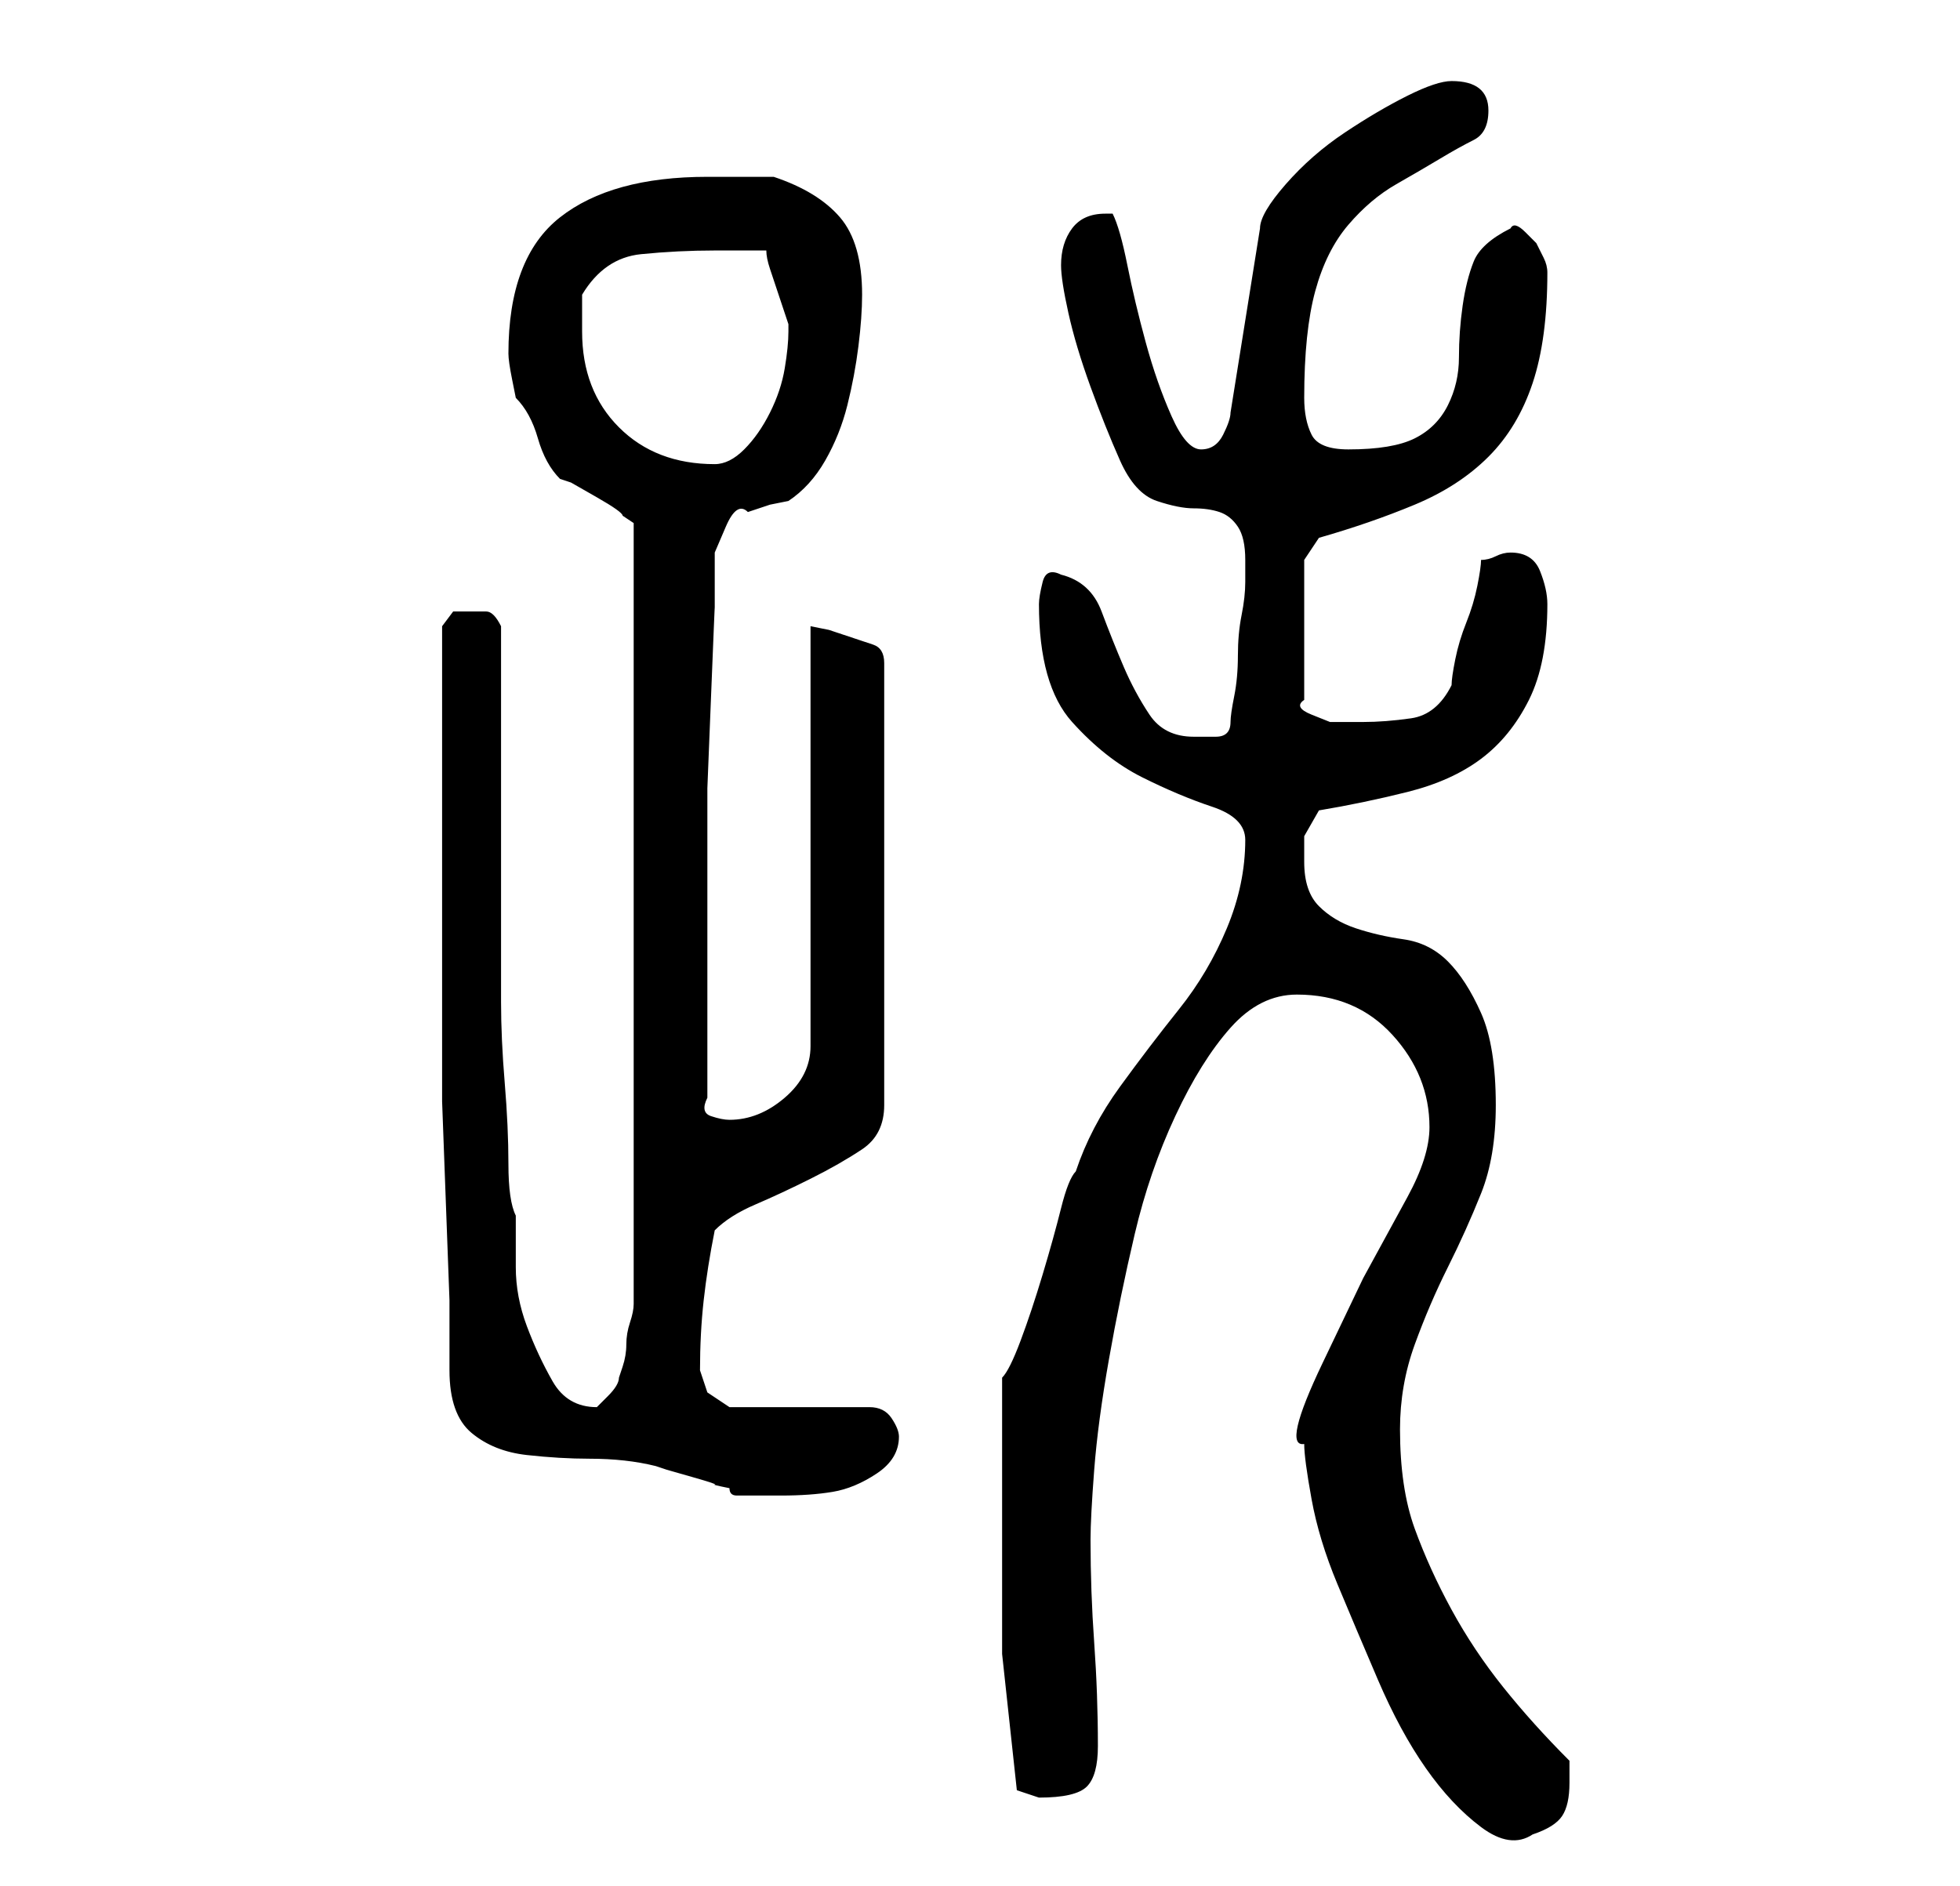 <?xml version="1.0" standalone="no"?>
<!DOCTYPE svg PUBLIC "-//W3C//DTD SVG 1.1//EN" "http://www.w3.org/Graphics/SVG/1.1/DTD/svg11.dtd" >
<svg xmlns="http://www.w3.org/2000/svg" xmlns:xlink="http://www.w3.org/1999/xlink" version="1.1" viewBox="-10 0 266 256">
   <path fill="currentColor"
d="M167 196q0 2 1 7.5t3.5 11.5t5.5 13t6.5 12t7.5 8t7 1q3 -1 4 -2.5t1 -4.5v-1v-2q-5 -5 -9 -10t-7 -10.5t-5 -11t-2 -13.5q0 -6 2 -11.5t4.5 -10.5t4.5 -10t2 -12q0 -8 -2 -12.5t-4.5 -7t-6 -3t-6.5 -1.5t-5 -3t-2 -6v-3.5t2 -3.5q6 -1 12 -2.5t10 -4.5t6.5 -8t2.5 -13
q0 -2 -1 -4.5t-4 -2.5q-1 0 -2 0.5t-2 0.5q0 1 -0.5 3.5t-1.5 5t-1.5 5t-0.5 3.5q-2 4 -5.5 4.5t-6.5 0.5h-2h-2.5t-2.5 -1t-1 -2v-19l2 -3q7 -2 13 -4.5t10 -6.5t6 -10t2 -15q0 -1 -0.5 -2l-1 -2t-1.5 -1.5t-2 -0.5q-4 2 -5 4.5t-1.5 6t-0.5 7t-1.5 6.5t-4.5 4.5t-9 1.5
q-4 0 -5 -2t-1 -5q0 -9 1.5 -14.5t4.5 -9t6.5 -5.5t6 -3.5t4.5 -2.5t2 -4q0 -4 -5 -4q-2 0 -6 2t-8.5 5t-8 7t-3.5 6l-4 25q0 1 -1 3t-3 2t-4 -4.5t-3.5 -10t-2.5 -10.5t-2 -7h-1q-3 0 -4.5 2t-1.5 5q0 2 1 6.5t3 10t4 10t5 5.5t5 1t3.5 0.5t2.5 2t1 4.5v2v1q0 2 -0.5 4.5
t-0.5 5.5t-0.5 5.5t-0.5 3.5q0 2 -2 2h-3q-4 0 -6 -3t-3.5 -6.5t-3 -7.5t-5.5 -5q-2 -1 -2.5 1t-0.5 3q0 11 4.5 16t9.5 7.5t9.5 4t4.5 4.5q0 6 -2.5 12t-6.5 11t-8 10.5t-6 11.5q-1 1 -2 5t-2.5 9t-3 9t-2.5 5v4v6v5v4v18.5t2 18.5l1.5 0.5l1.5 0.5q5 0 6.5 -1.5t1.5 -5.5
q0 -7 -0.5 -14t-0.5 -14q0 -3 0.5 -9.5t2 -15t3.5 -17t5.5 -16t7.5 -12t9 -4.5q8 0 13 5.5t5 12.5q0 4 -3 9.5l-6 11t-5.5 11.5t-2.5 11zM51 186q0 6 3 8.5t7.5 3t8.5 0.5q5 0 9 1l1.5 0.5t3.5 1t3 1t2 0.5q0 1 1 1h1h5q4 0 7 -0.5t6 -2.5t3 -5q0 -1 -1 -2.5t-3 -1.5h-19
l-3 -2l-0.5 -1.5l-0.5 -1.5q0 -5 0.5 -9.5t1.5 -9.5q2 -2 5.5 -3.5t7.5 -3.5t7 -4t3 -6v-60q0 -2 -1.5 -2.5l-3 -1l-3 -1t-2.5 -0.5v57q0 4 -3.5 7t-7.5 3q-1 0 -2.5 -0.5t-0.5 -2.5v-17v-17v-8t0.5 -12.5t0.5 -12v-7.5t1.5 -3.5t3 -2l3 -1t2.5 -0.5q3 -2 5 -5.5t3 -7.5
t1.5 -8t0.5 -7q0 -7 -3 -10.5t-9 -5.5h-9q-13 0 -20 5.5t-7 18.5q0 1 0.5 3.5l0.5 2.5q2 2 3 5.5t3 5.5l1.5 0.5t3.5 2t3.5 2.5l1.5 1v106q0 1 -0.5 2.5t-0.5 3t-0.5 3l-0.5 1.5q0 1 -1.5 2.5l-1.5 1.5q-4 0 -6 -3.5t-3.5 -7.5t-1.5 -8v-7q-1 -2 -1 -7t-0.5 -11t-0.5 -11v-7
v-9v-13v-13.5v-8.5q-1 -2 -2 -2h-2h-2.5t-1.5 2v27v28v9.5t0.5 13.5t0.5 13.5v9.5zM69 45v-5q3 -5 8 -5.5t10 -0.5h3h4q0 1 0.5 2.5l1 3l1 3l0.5 1.5v1v0q0 2 -0.5 5t-2 6t-3.5 5t-4 2q-8 0 -13 -5t-5 -13z" />
</svg>
